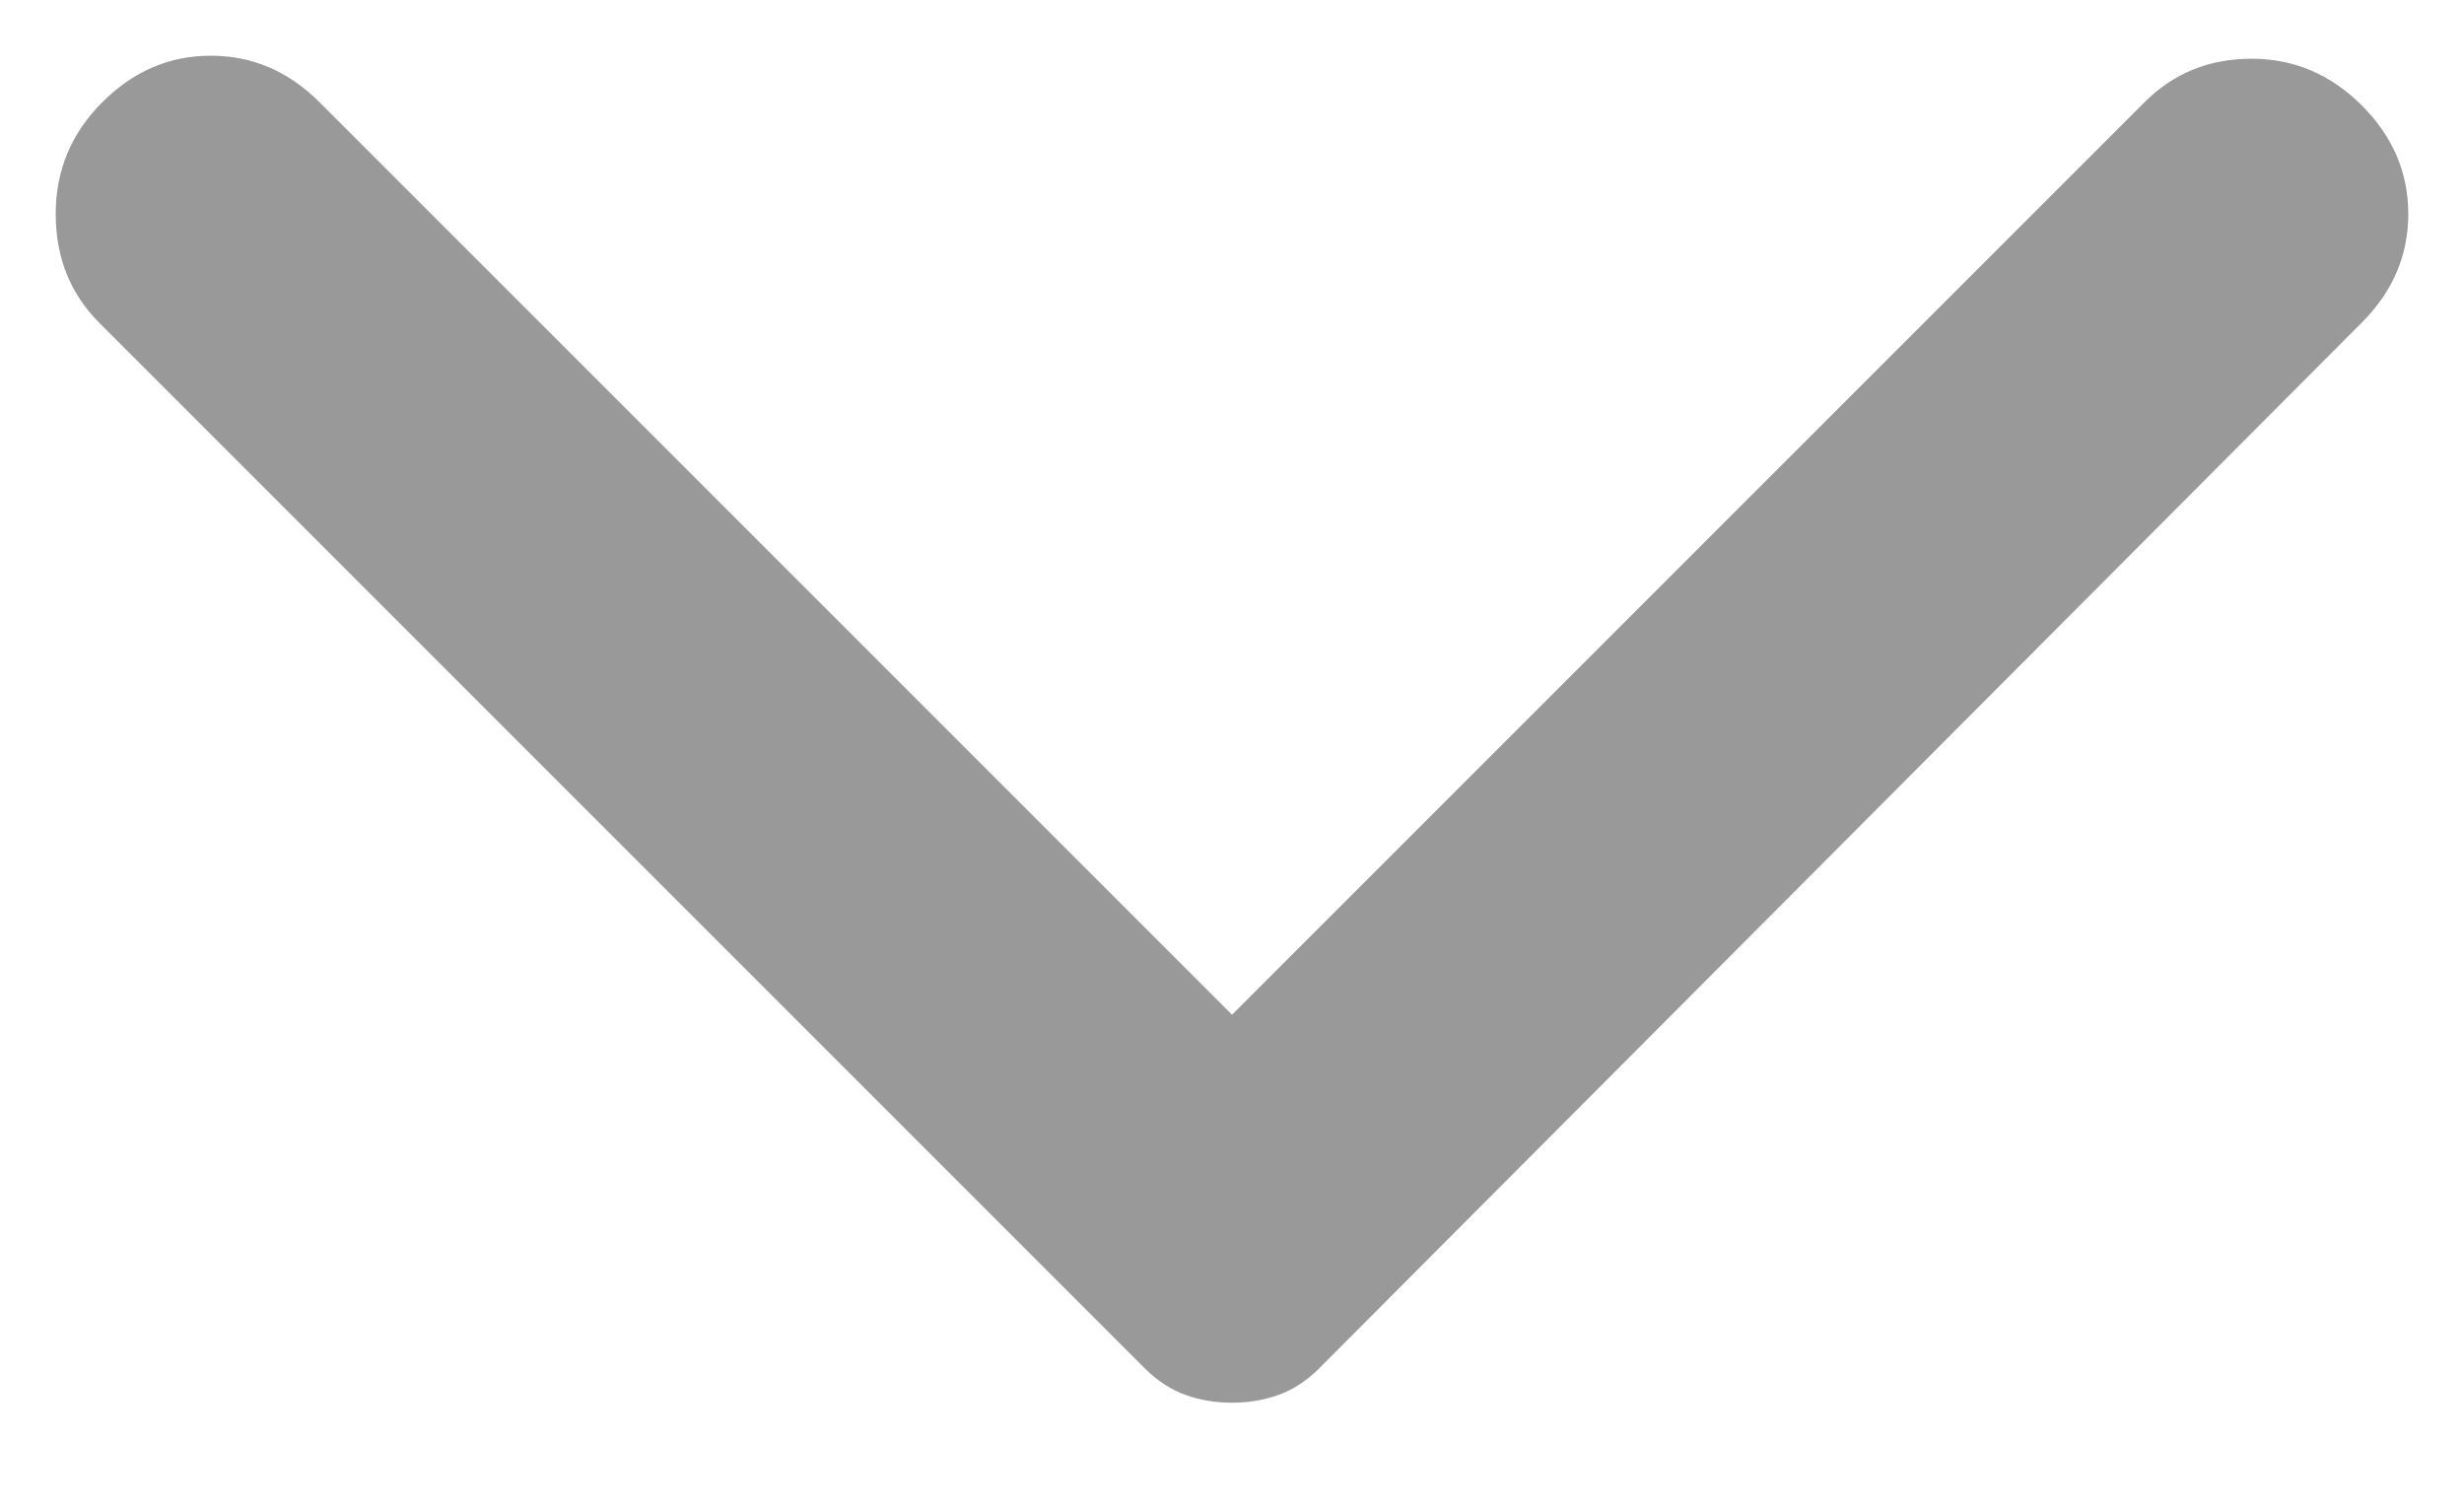 <svg width="18" height="11" viewBox="0 0 18 11" fill="none" xmlns="http://www.w3.org/2000/svg">
<path d="M17.253 2.357L9.635 9.998C9.544 10.088 9.446 10.152 9.34 10.19C9.234 10.228 9.121 10.247 9 10.247C8.879 10.247 8.766 10.228 8.66 10.19C8.554 10.152 8.456 10.088 8.365 9.998L0.724 2.357C0.513 2.145 0.407 1.881 0.407 1.563C0.407 1.246 0.52 0.974 0.747 0.747C0.974 0.52 1.238 0.407 1.54 0.407C1.843 0.407 2.107 0.52 2.334 0.747L9 7.413L15.666 0.747C15.878 0.535 16.138 0.429 16.448 0.429C16.758 0.429 17.026 0.543 17.253 0.77C17.48 0.996 17.593 1.261 17.593 1.563C17.593 1.865 17.48 2.13 17.253 2.357Z" fill="#999999"/>
</svg>
